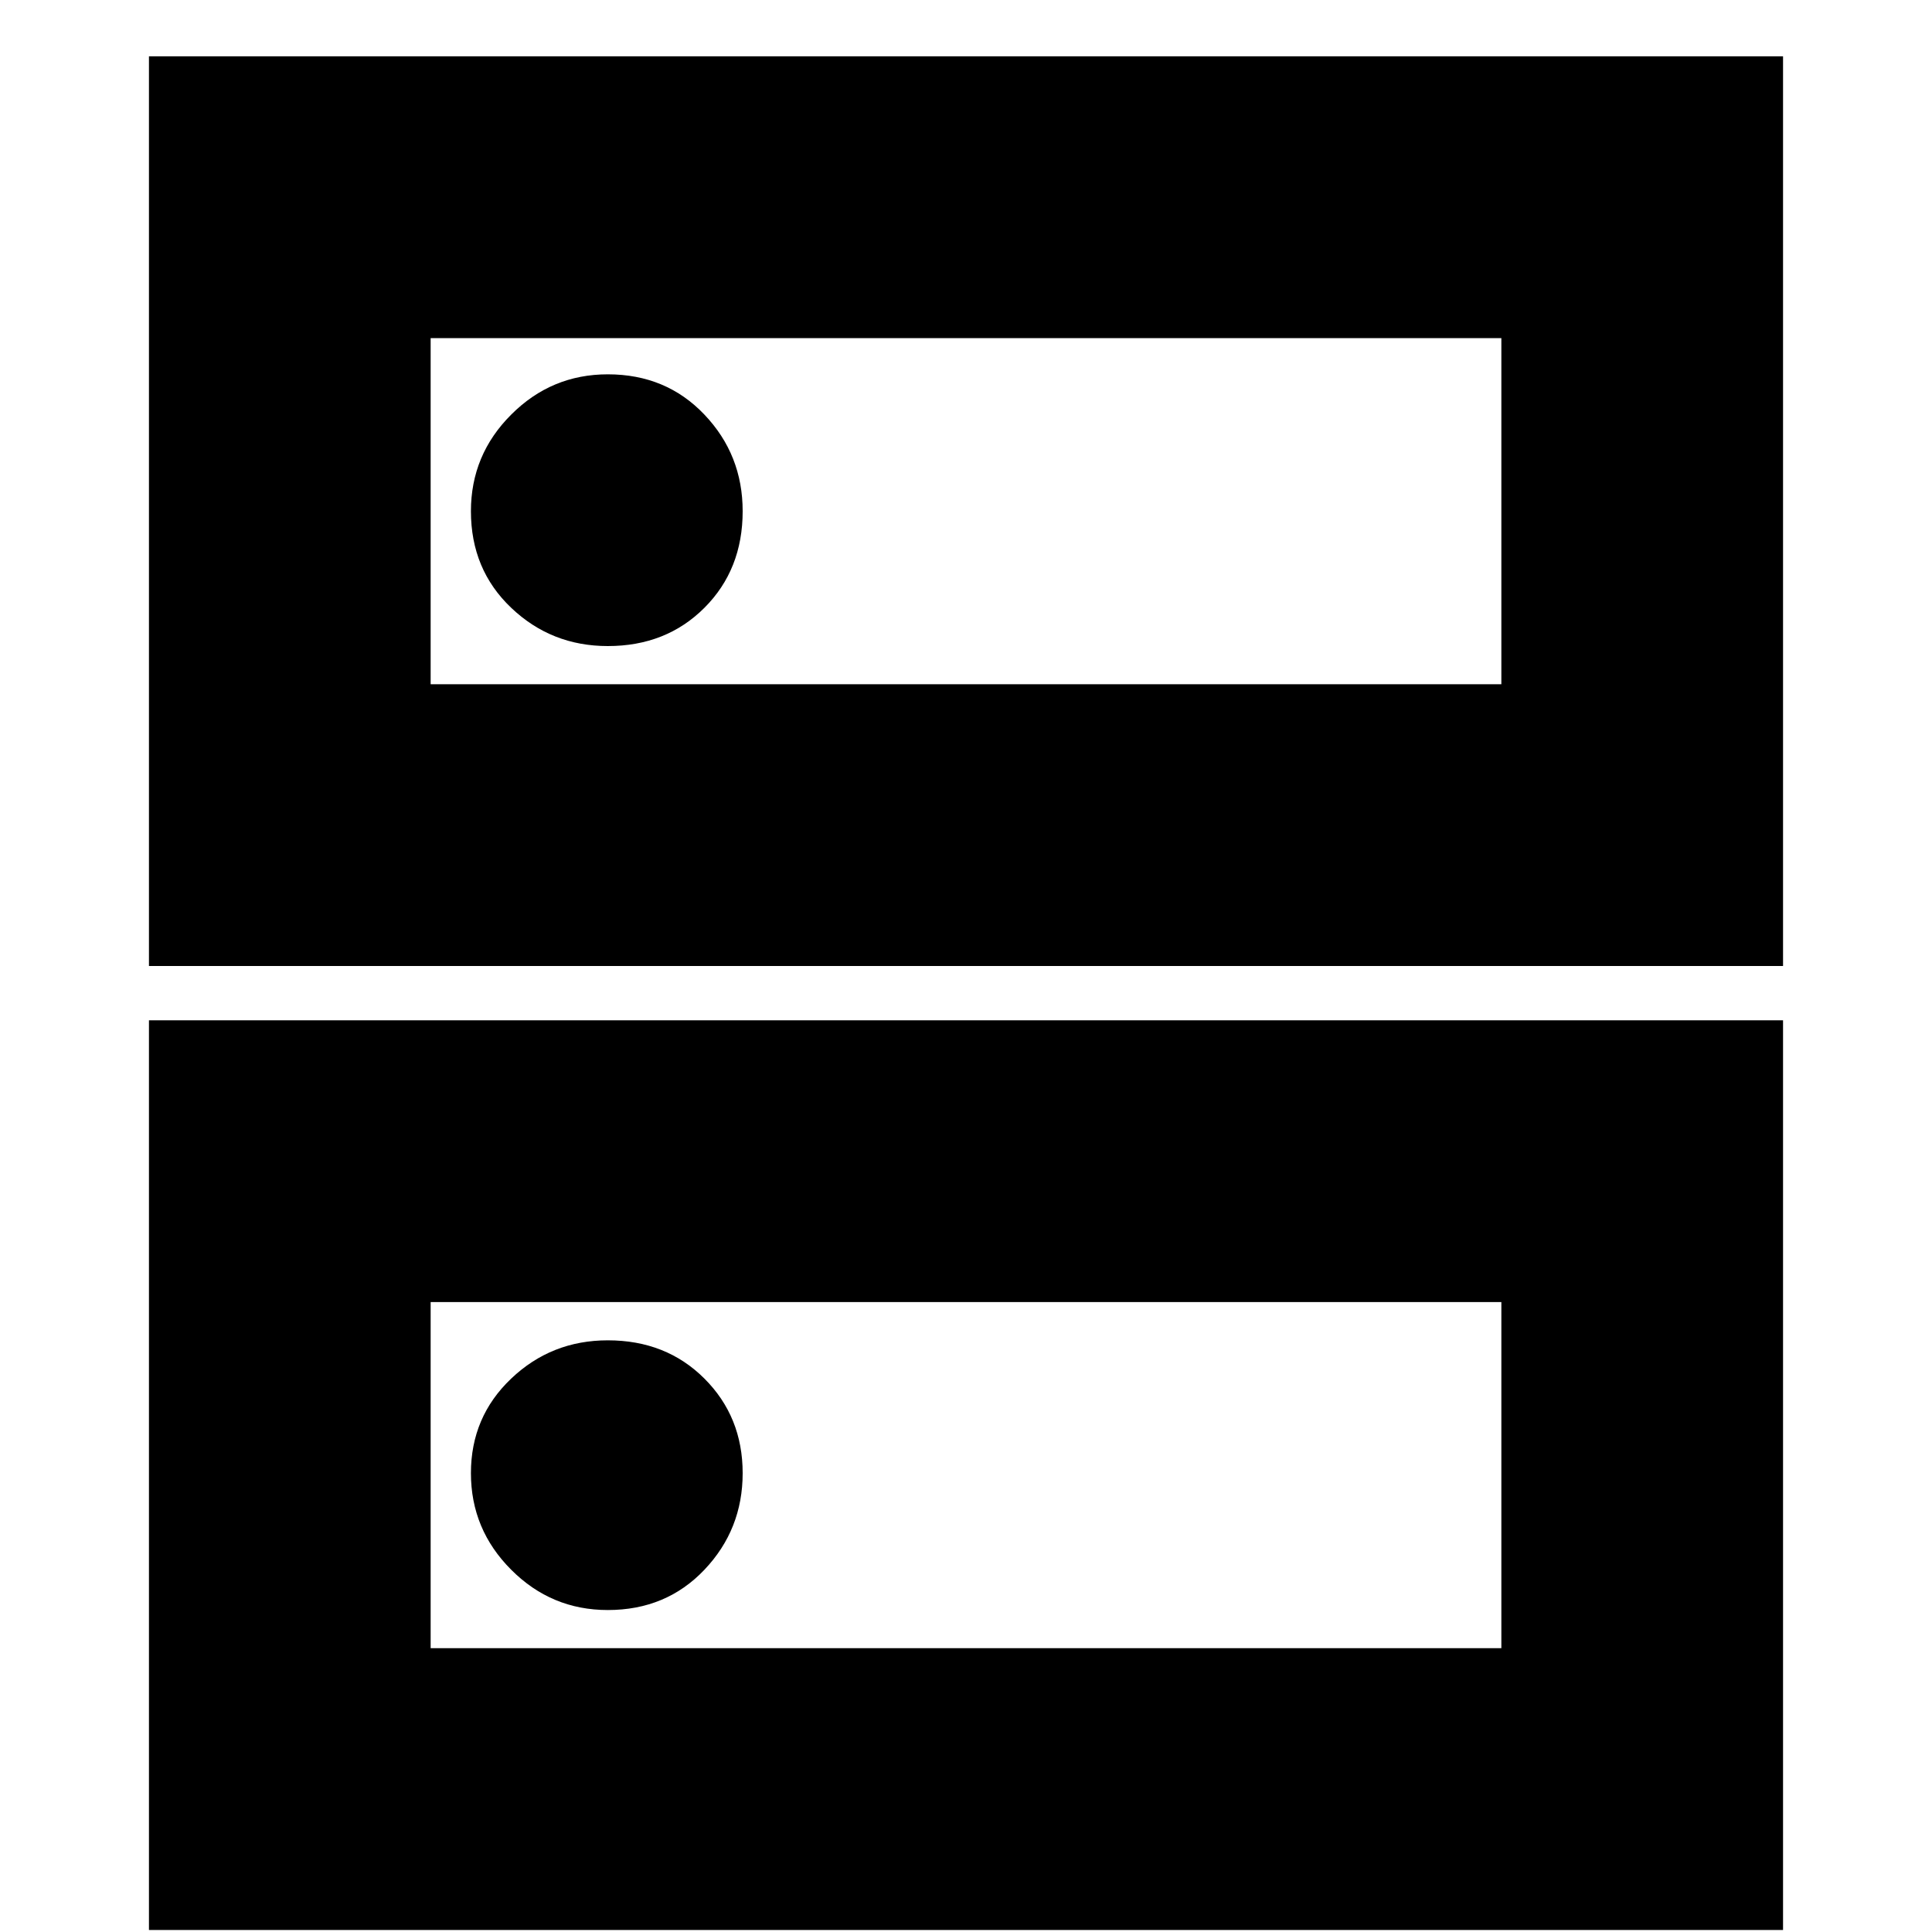 <svg xmlns="http://www.w3.org/2000/svg" height="20" width="20"><path d="M6.292 3.875q-.584 0-1 .417-.417.416-.417 1 0 .604.417 1 .416.396 1 .396.604 0 1-.396t.396-1q0-.584-.396-1-.396-.417-1-.417Zm0 10q-.584 0-1 .396-.417.396-.417.979t.417 1q.416.417 1 .417.604 0 1-.417t.396-1q0-.583-.396-.979t-1-.396ZM1.542 10V.583h16.916V10Zm2.916-6.5v3.583h11.084V3.5ZM1.542 19.979v-9.417h16.916v9.417Zm2.916-6.5v3.583h11.084v-3.583Zm0-9.979v3.583Zm0 9.979v3.583Z"/></svg>